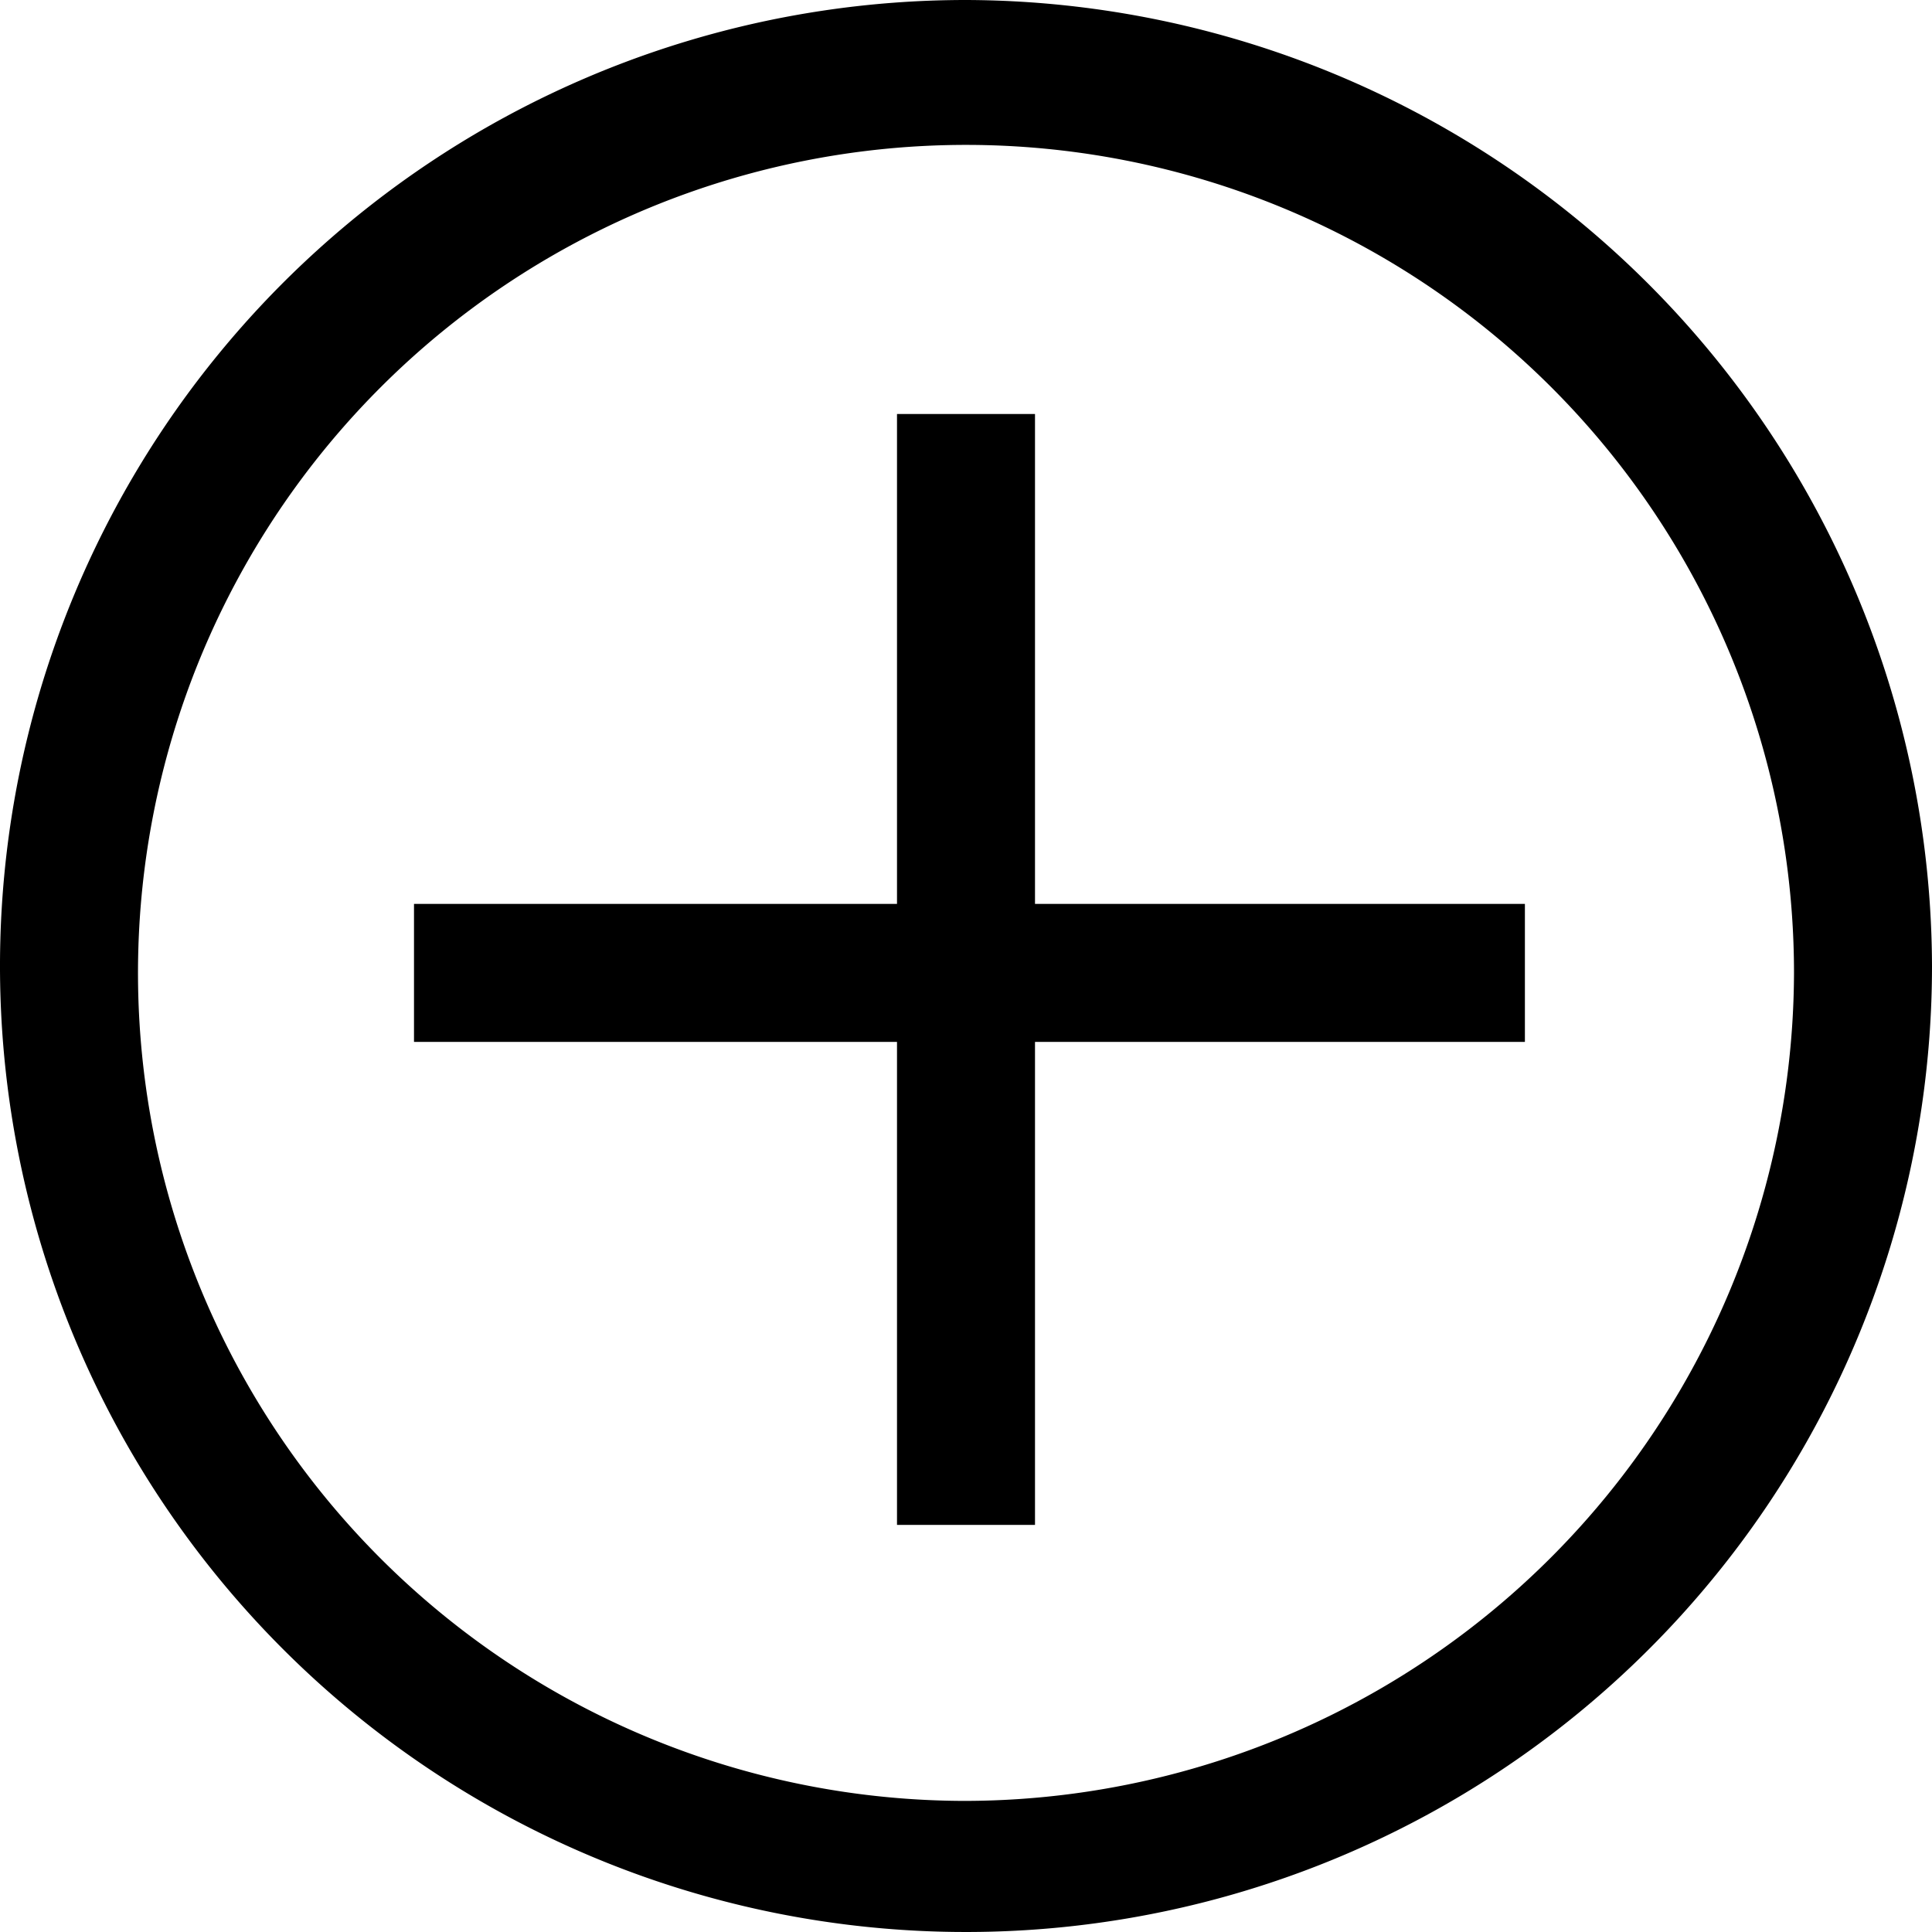 <svg xmlns="http://www.w3.org/2000/svg" width="28" height="28" viewBox="0 0 28 28">
    <defs>
        <style>
            .cls-1{fill:black}
        </style>
    </defs>
    <g id="그룹_174" transform="translate(-90 -41.8)">
        <path id="패스_176" d="M104 41.8a14 14 0 1 0 14 14 14.041 14.041 0 0 0-14-14zm0 26.1a12 12 0 1 1 12-12 12.035 12.035 0 0 1-12 12z" class="cls-1"/>
        <path id="패스_177" d="M105 47.8h-2v7.1h-7v2h7v7h2v-7h7.1v-2H105z" class="cls-1"/>
    </g>
</svg>
